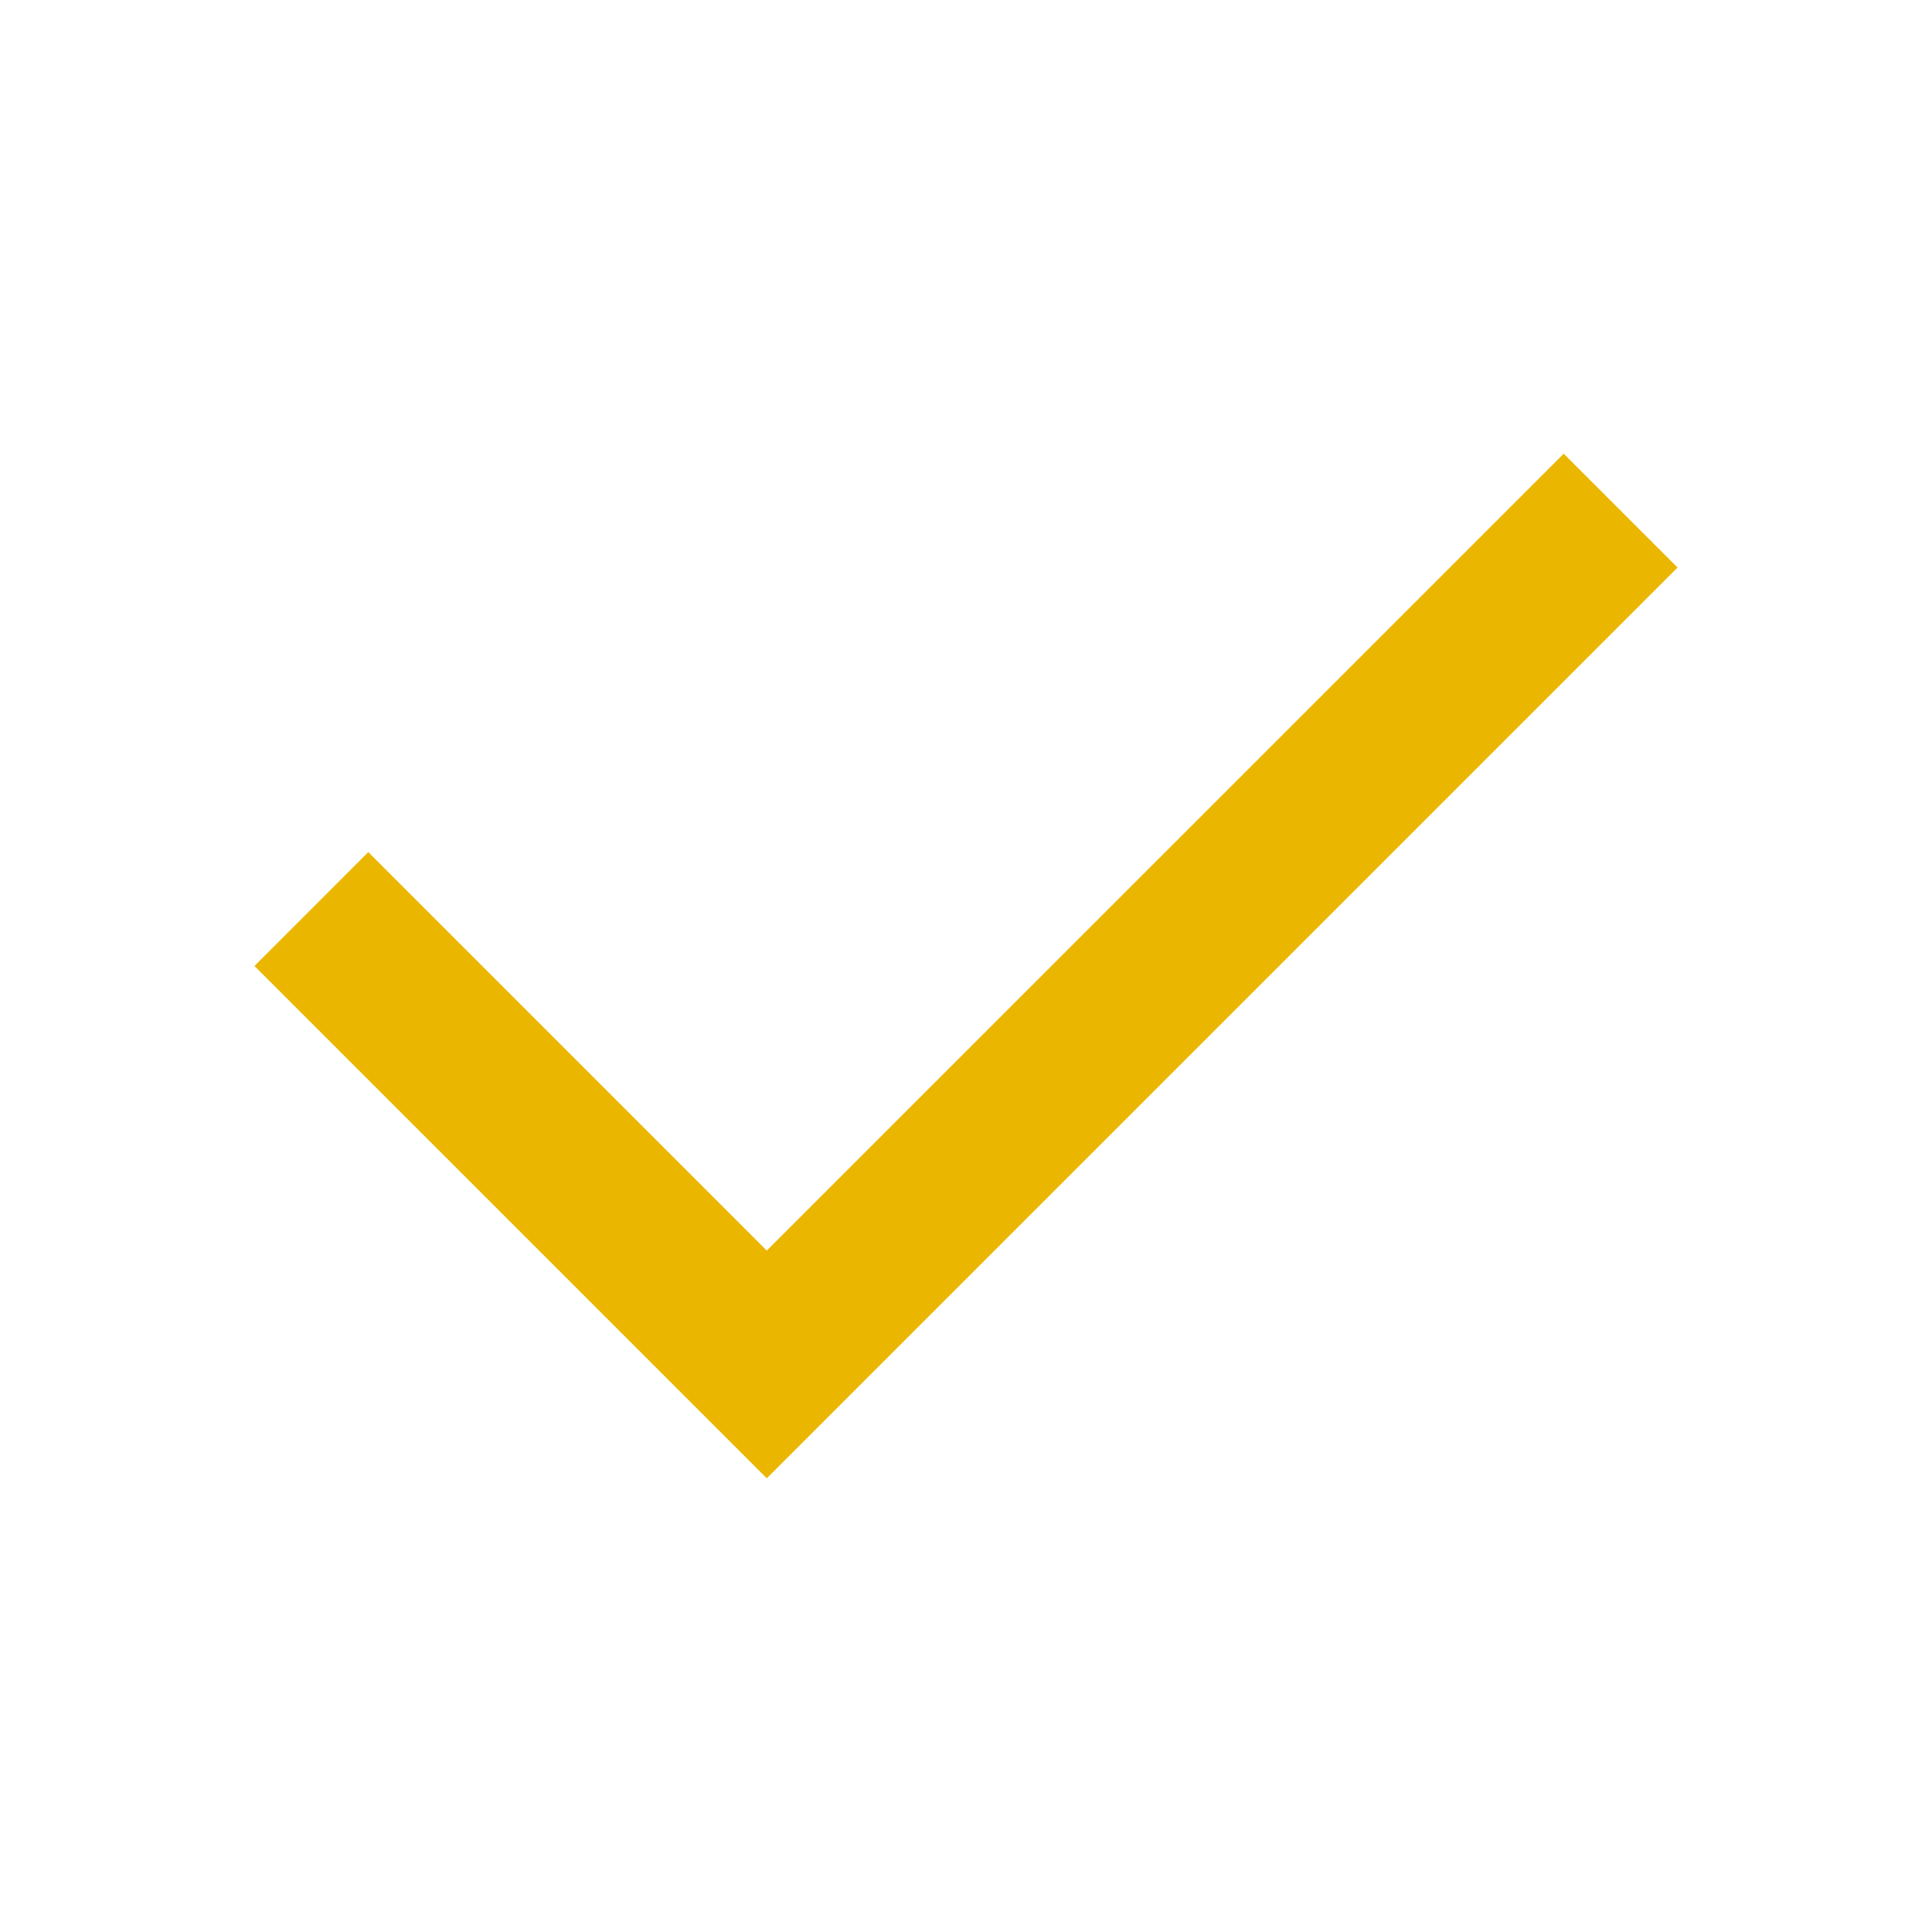 <svg width="24" height="24" viewBox="0 0 24 24" fill="none" xmlns="http://www.w3.org/2000/svg">
<g clip-path="url(#clip0_13752_60399)">
<path d="M9.525 18.364L20.839 7.05L19.425 5.636L9.525 15.535L4.575 10.585L3.161 12L9.525 18.364Z" fill="#ebb600"/>
</g>
<defs>
<clipPath id="clip0_13752_60399">
<rect width="24" height="24" fill="white"/>
</clipPath>
</defs>
</svg>
